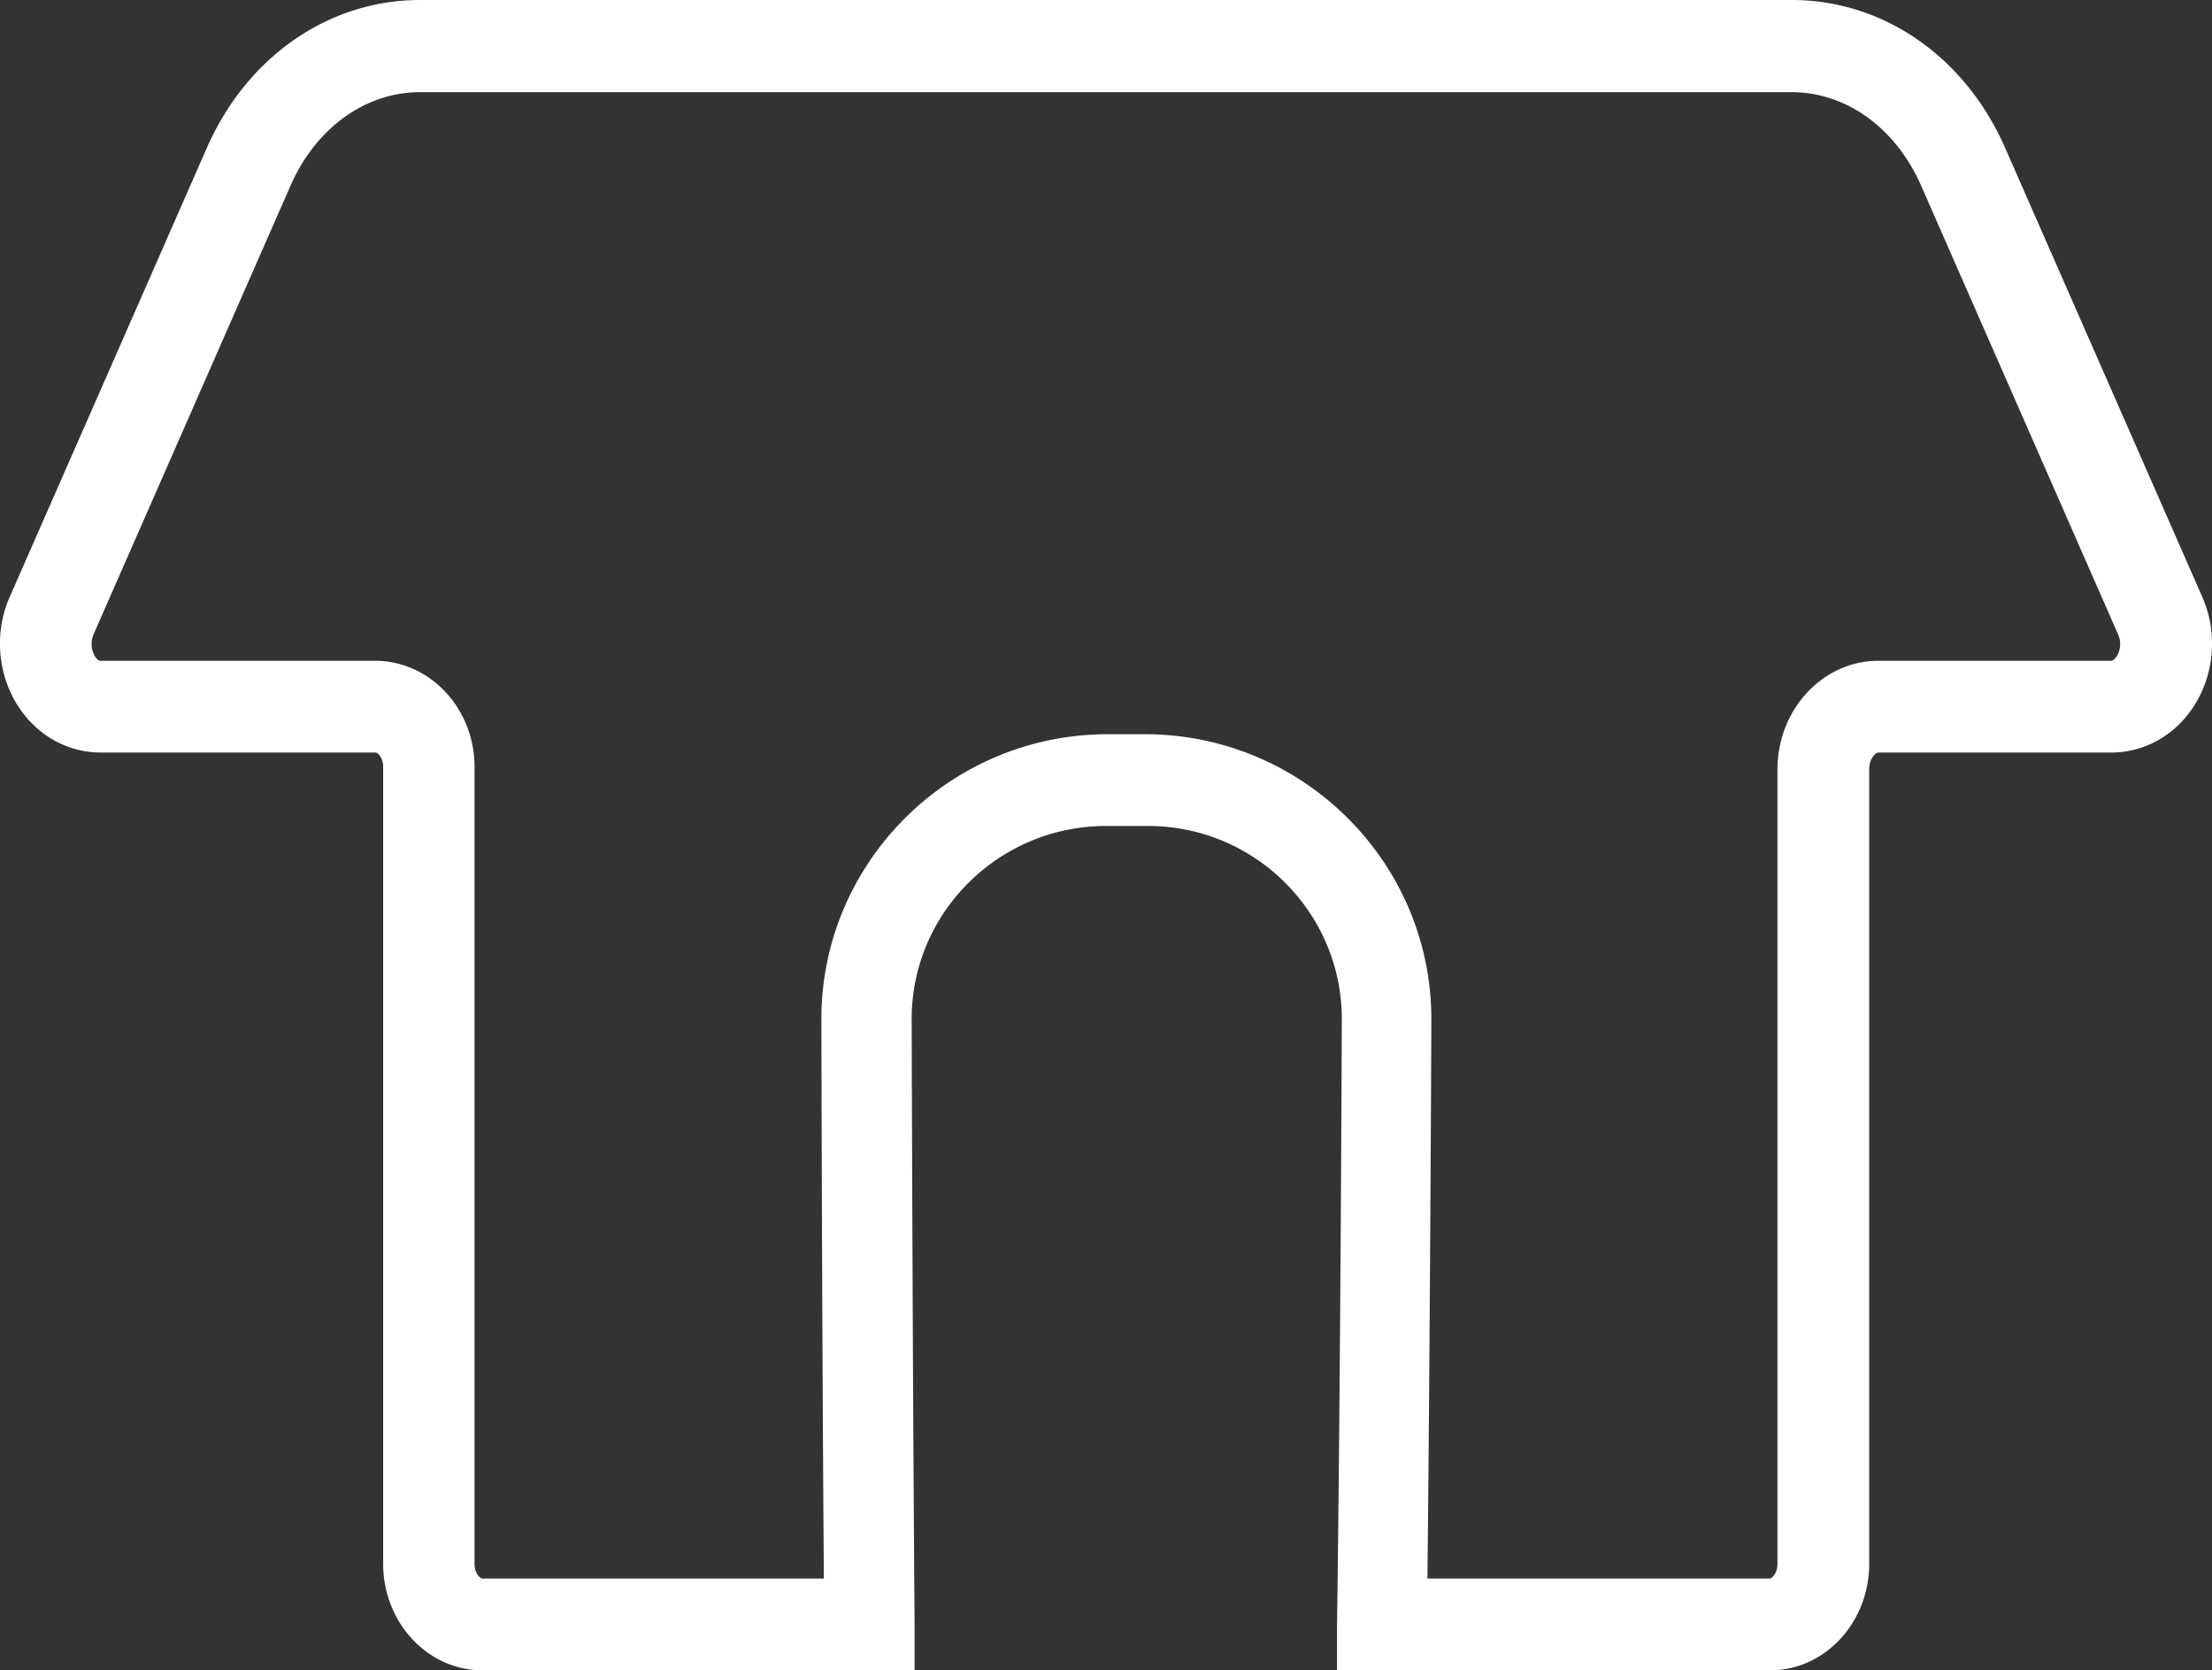 <svg xmlns="http://www.w3.org/2000/svg" viewBox="0 0 60.27 45.5"><rect x="0" y="0" width="60.27" height="45.5" fill="#333333" stroke="none"/><path d="M48.24 45.25H36.68v-1.01c.09-6.29.13-16.13.13-16.48 0-3.04-2.48-5.51-5.53-5.51h-1.14c-3.06 0-5.55 2.47-5.55 5.51 0 .36.03 10.33.08 16.48v1.01H13.14c-1.35 0-2.45-1.19-2.45-2.65V20.89c0-.34-.21-.64-.46-.64H2.75c-.82 0-1.57-.42-2.04-1.14-.52-.8-.61-1.85-.22-2.74L5.86 4.14C6.91 1.74 9.05.25 11.45.25h37.37c2.4 0 4.54 1.49 5.59 3.89l5.37 12.23c.39.89.3 1.94-.22 2.74-.47.72-1.22 1.14-2.04 1.14h-6.34c-.24 0-.5.29-.5.71V42.6c0 1.46-1.1 2.65-2.44 2.65zm-9.61-2h9.59c.22 0 .46-.27.46-.65V20.96c0-1.49 1.12-2.71 2.5-2.71h6.34c.17 0 .29-.13.36-.23a.89.89 0 00.06-.84L52.57 4.95c-.73-1.66-2.17-2.69-3.76-2.69H11.45c-1.59 0-3.03 1.03-3.76 2.69L2.32 17.18a.92.92 0 00.06.84c.07.11.19.23.36.23h7.48c1.35 0 2.46 1.18 2.46 2.64V42.6c0 .38.24.65.46.65h9.56c-.05-6.18-.07-15.15-.07-15.49 0-4.14 3.39-7.51 7.56-7.51h1c4.17 0 7.56 3.37 7.56 7.51 0 .33-.04 9.21-.11 15.49z" fill="#fff" stroke="#fff" stroke-miterlimit="10" stroke-width=".5"/></svg>